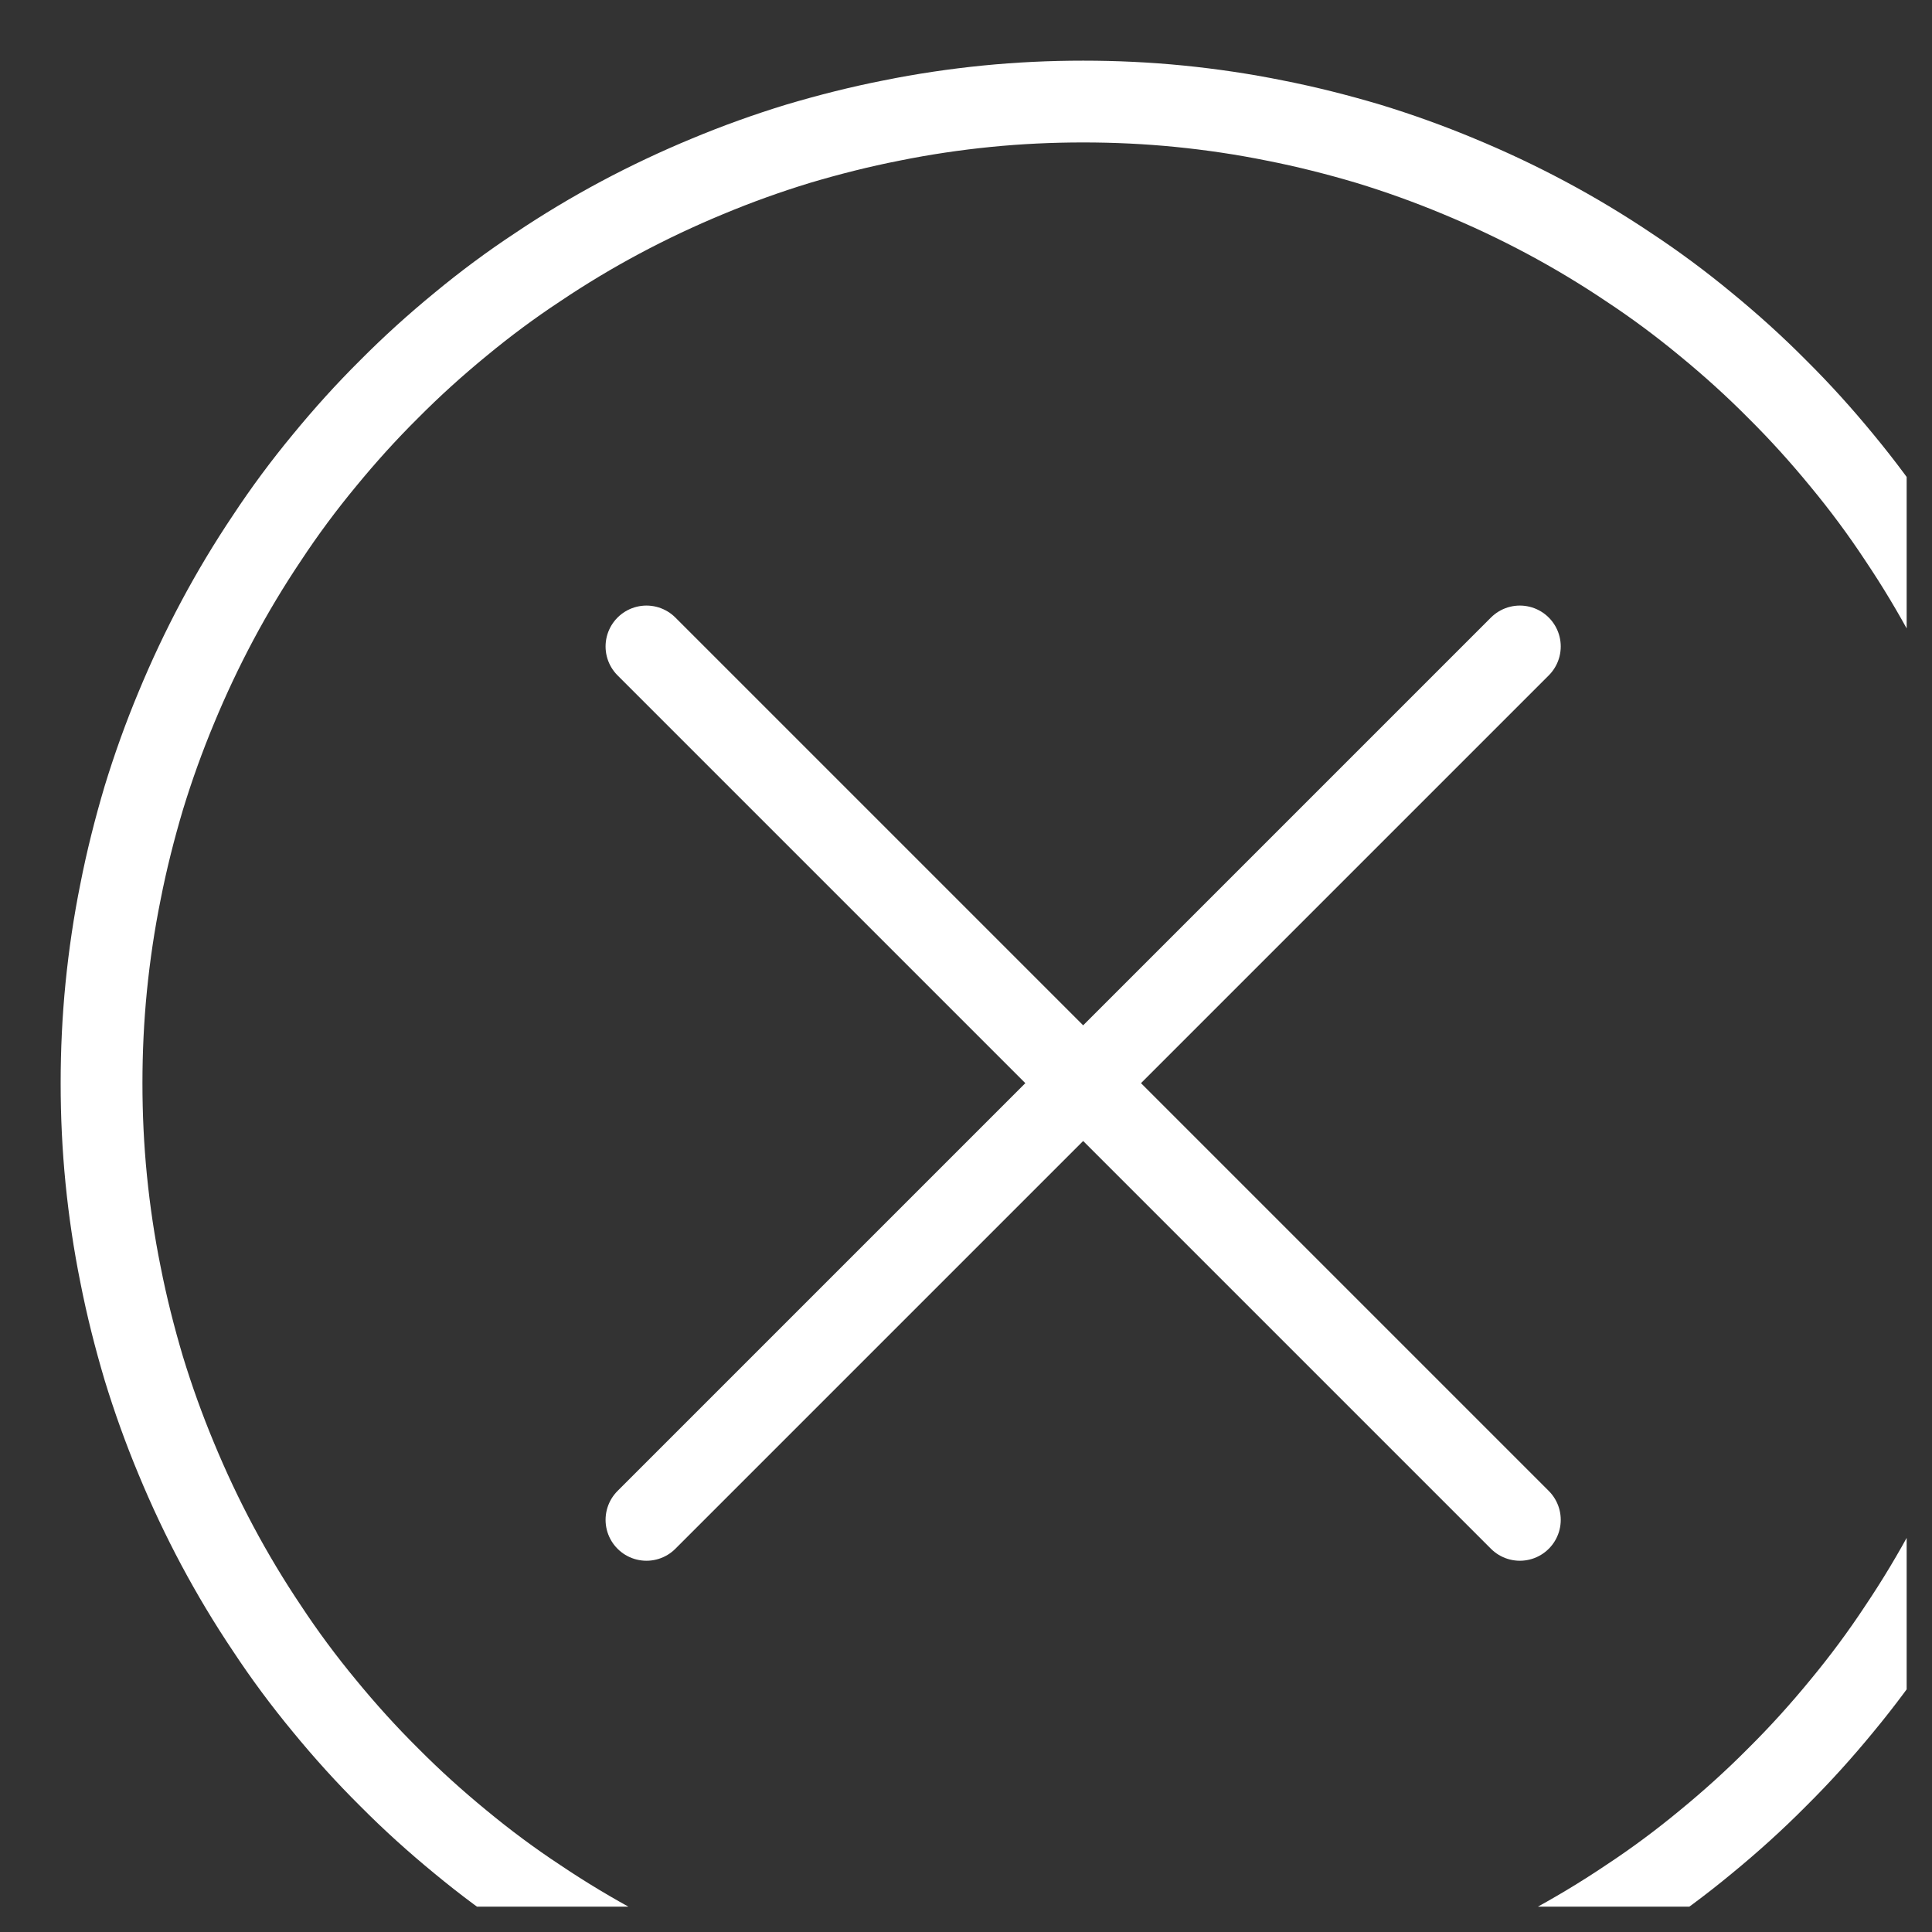 <svg xmlns="http://www.w3.org/2000/svg" xmlns:xlink="http://www.w3.org/1999/xlink" width="50" zoomAndPan="magnify" viewBox="0 0 37.5 37.5" height="50" preserveAspectRatio="xMidYMid meet" version="1.0"><rect x="0" y="0" width="37.5" height="37.5" fill="#333333" stroke="none"/><defs><clipPath id="d886883170"><path d="M 0 0 L 37.008 0 L 37.008 37.008 L 0 37.008 Z M 0 0 " clip-rule="nonzero"/></clipPath></defs><path stroke-linecap="round" transform="matrix(0.009, 0, 0, 0.009, -20.124, -20.124)" fill="none" stroke-linejoin="round" d="M 3630.196 3630.196 L 5513.805 5513.805 " stroke="#ffffff" stroke-width="176.38" stroke-opacity="1" stroke-miterlimit="4"/><path stroke-linecap="round" transform="matrix(0.009, 0, 0, 0.009, -20.124, -20.124)" fill="none" stroke-linejoin="round" d="M 5513.805 3630.196 L 3630.196 5513.805 " stroke="#ffffff" stroke-width="176.38" stroke-opacity="1" stroke-miterlimit="4"/><g clip-path="url(#d886883170)"><path stroke-linecap="round" transform="matrix(0.009, 0, 0, 0.009, -20.124, -20.124)" fill="none" stroke-linejoin="round" d="M 6688.993 4572 C 6688.993 4641.372 6685.777 4710.285 6678.885 4779.657 C 6671.994 4848.569 6661.887 4917.022 6648.104 4985.016 C 6634.781 5053.01 6617.783 5120.084 6598.028 5186.7 C 6577.814 5252.856 6554.383 5318.093 6527.737 5381.952 C 6501.091 5446.27 6471.688 5508.751 6439.07 5569.853 C 6406.451 5630.956 6370.617 5690.68 6332.026 5748.107 C 6293.894 5805.994 6252.547 5861.583 6208.443 5914.875 C 6164.339 5968.627 6117.938 6020.082 6068.78 6068.78 C 6020.082 6117.938 5968.627 6164.339 5914.875 6208.443 C 5861.583 6252.547 5805.994 6293.894 5748.107 6332.026 C 5690.68 6370.617 5630.956 6406.451 5569.853 6439.07 C 5508.751 6471.688 5446.27 6501.091 5381.952 6527.737 C 5318.093 6554.383 5252.856 6577.814 5186.7 6598.028 C 5120.084 6617.783 5053.01 6634.781 4985.016 6648.104 C 4917.022 6661.887 4848.569 6671.994 4779.657 6678.885 C 4710.285 6685.777 4641.372 6688.993 4572 6688.993 C 4502.628 6688.993 4433.716 6685.777 4364.344 6678.885 C 4295.431 6671.994 4226.978 6661.887 4158.985 6648.104 C 4090.991 6634.781 4023.916 6617.783 3957.301 6598.028 C 3891.145 6577.814 3825.908 6554.383 3762.049 6527.737 C 3697.73 6501.091 3635.25 6471.688 3574.147 6439.07 C 3513.045 6406.451 3453.321 6370.617 3395.894 6332.026 C 3338.007 6293.894 3282.418 6252.547 3229.125 6208.443 C 3175.374 6164.339 3123.919 6117.938 3075.221 6068.78 C 3026.063 6020.082 2979.662 5968.627 2935.558 5914.875 C 2891.454 5861.583 2850.106 5805.994 2811.975 5748.107 C 2773.384 5690.68 2737.549 5630.956 2704.931 5569.853 C 2672.312 5508.751 2642.91 5446.27 2616.263 5381.952 C 2589.617 5318.093 2566.187 5252.856 2545.973 5186.7 C 2526.218 5120.084 2509.219 5053.01 2495.896 4985.016 C 2482.114 4917.022 2472.007 4848.569 2465.115 4779.657 C 2458.224 4710.285 2455.008 4641.372 2455.008 4572 C 2455.008 4502.628 2458.224 4433.716 2465.115 4364.344 C 2472.007 4295.432 2482.114 4226.978 2495.896 4158.985 C 2509.219 4090.991 2526.218 4023.916 2545.973 3957.301 C 2566.187 3891.145 2589.617 3825.908 2616.263 3762.049 C 2642.91 3697.73 2672.312 3635.25 2704.931 3574.147 C 2737.549 3513.045 2773.384 3453.321 2811.975 3395.894 C 2850.106 3338.007 2891.454 3282.418 2935.558 3229.125 C 2979.662 3175.374 3026.063 3123.919 3075.221 3075.221 C 3123.919 3026.063 3175.374 2979.662 3229.125 2935.558 C 3282.418 2891.454 3338.007 2850.107 3395.894 2811.975 C 3453.321 2773.384 3513.045 2737.549 3574.147 2704.931 C 3635.25 2672.312 3697.73 2642.91 3762.049 2616.263 C 3825.908 2589.617 3891.145 2566.187 3957.301 2545.973 C 4023.916 2526.218 4090.991 2509.219 4158.985 2495.896 C 4226.978 2482.114 4295.431 2472.007 4364.344 2465.115 C 4433.716 2458.224 4502.628 2455.008 4572 2455.008 C 4641.372 2455.008 4710.285 2458.224 4779.657 2465.115 C 4848.569 2472.007 4917.022 2482.114 4985.016 2495.896 C 5053.01 2509.219 5120.084 2526.218 5186.7 2545.973 C 5252.856 2566.187 5318.093 2589.617 5381.952 2616.263 C 5446.27 2642.91 5508.751 2672.312 5569.853 2704.931 C 5630.956 2737.549 5690.68 2773.384 5748.107 2811.975 C 5805.994 2850.107 5861.583 2891.454 5914.875 2935.558 C 5968.627 2979.662 6020.082 3026.063 6068.78 3075.221 C 6117.938 3123.919 6164.339 3175.374 6208.443 3229.125 C 6252.547 3282.418 6293.894 3338.007 6332.026 3395.894 C 6370.617 3453.321 6406.451 3513.045 6439.07 3574.147 C 6471.688 3635.25 6501.091 3697.73 6527.737 3762.049 C 6554.383 3825.908 6577.814 3891.145 6598.028 3957.301 C 6617.783 4023.916 6634.781 4090.991 6648.104 4158.985 C 6661.887 4226.978 6671.994 4295.432 6678.885 4364.344 C 6685.777 4433.716 6688.993 4502.628 6688.993 4572 Z M 6688.993 4572 " stroke="#ffffff" stroke-width="176.38" stroke-opacity="1" stroke-miterlimit="4"/></g></svg>